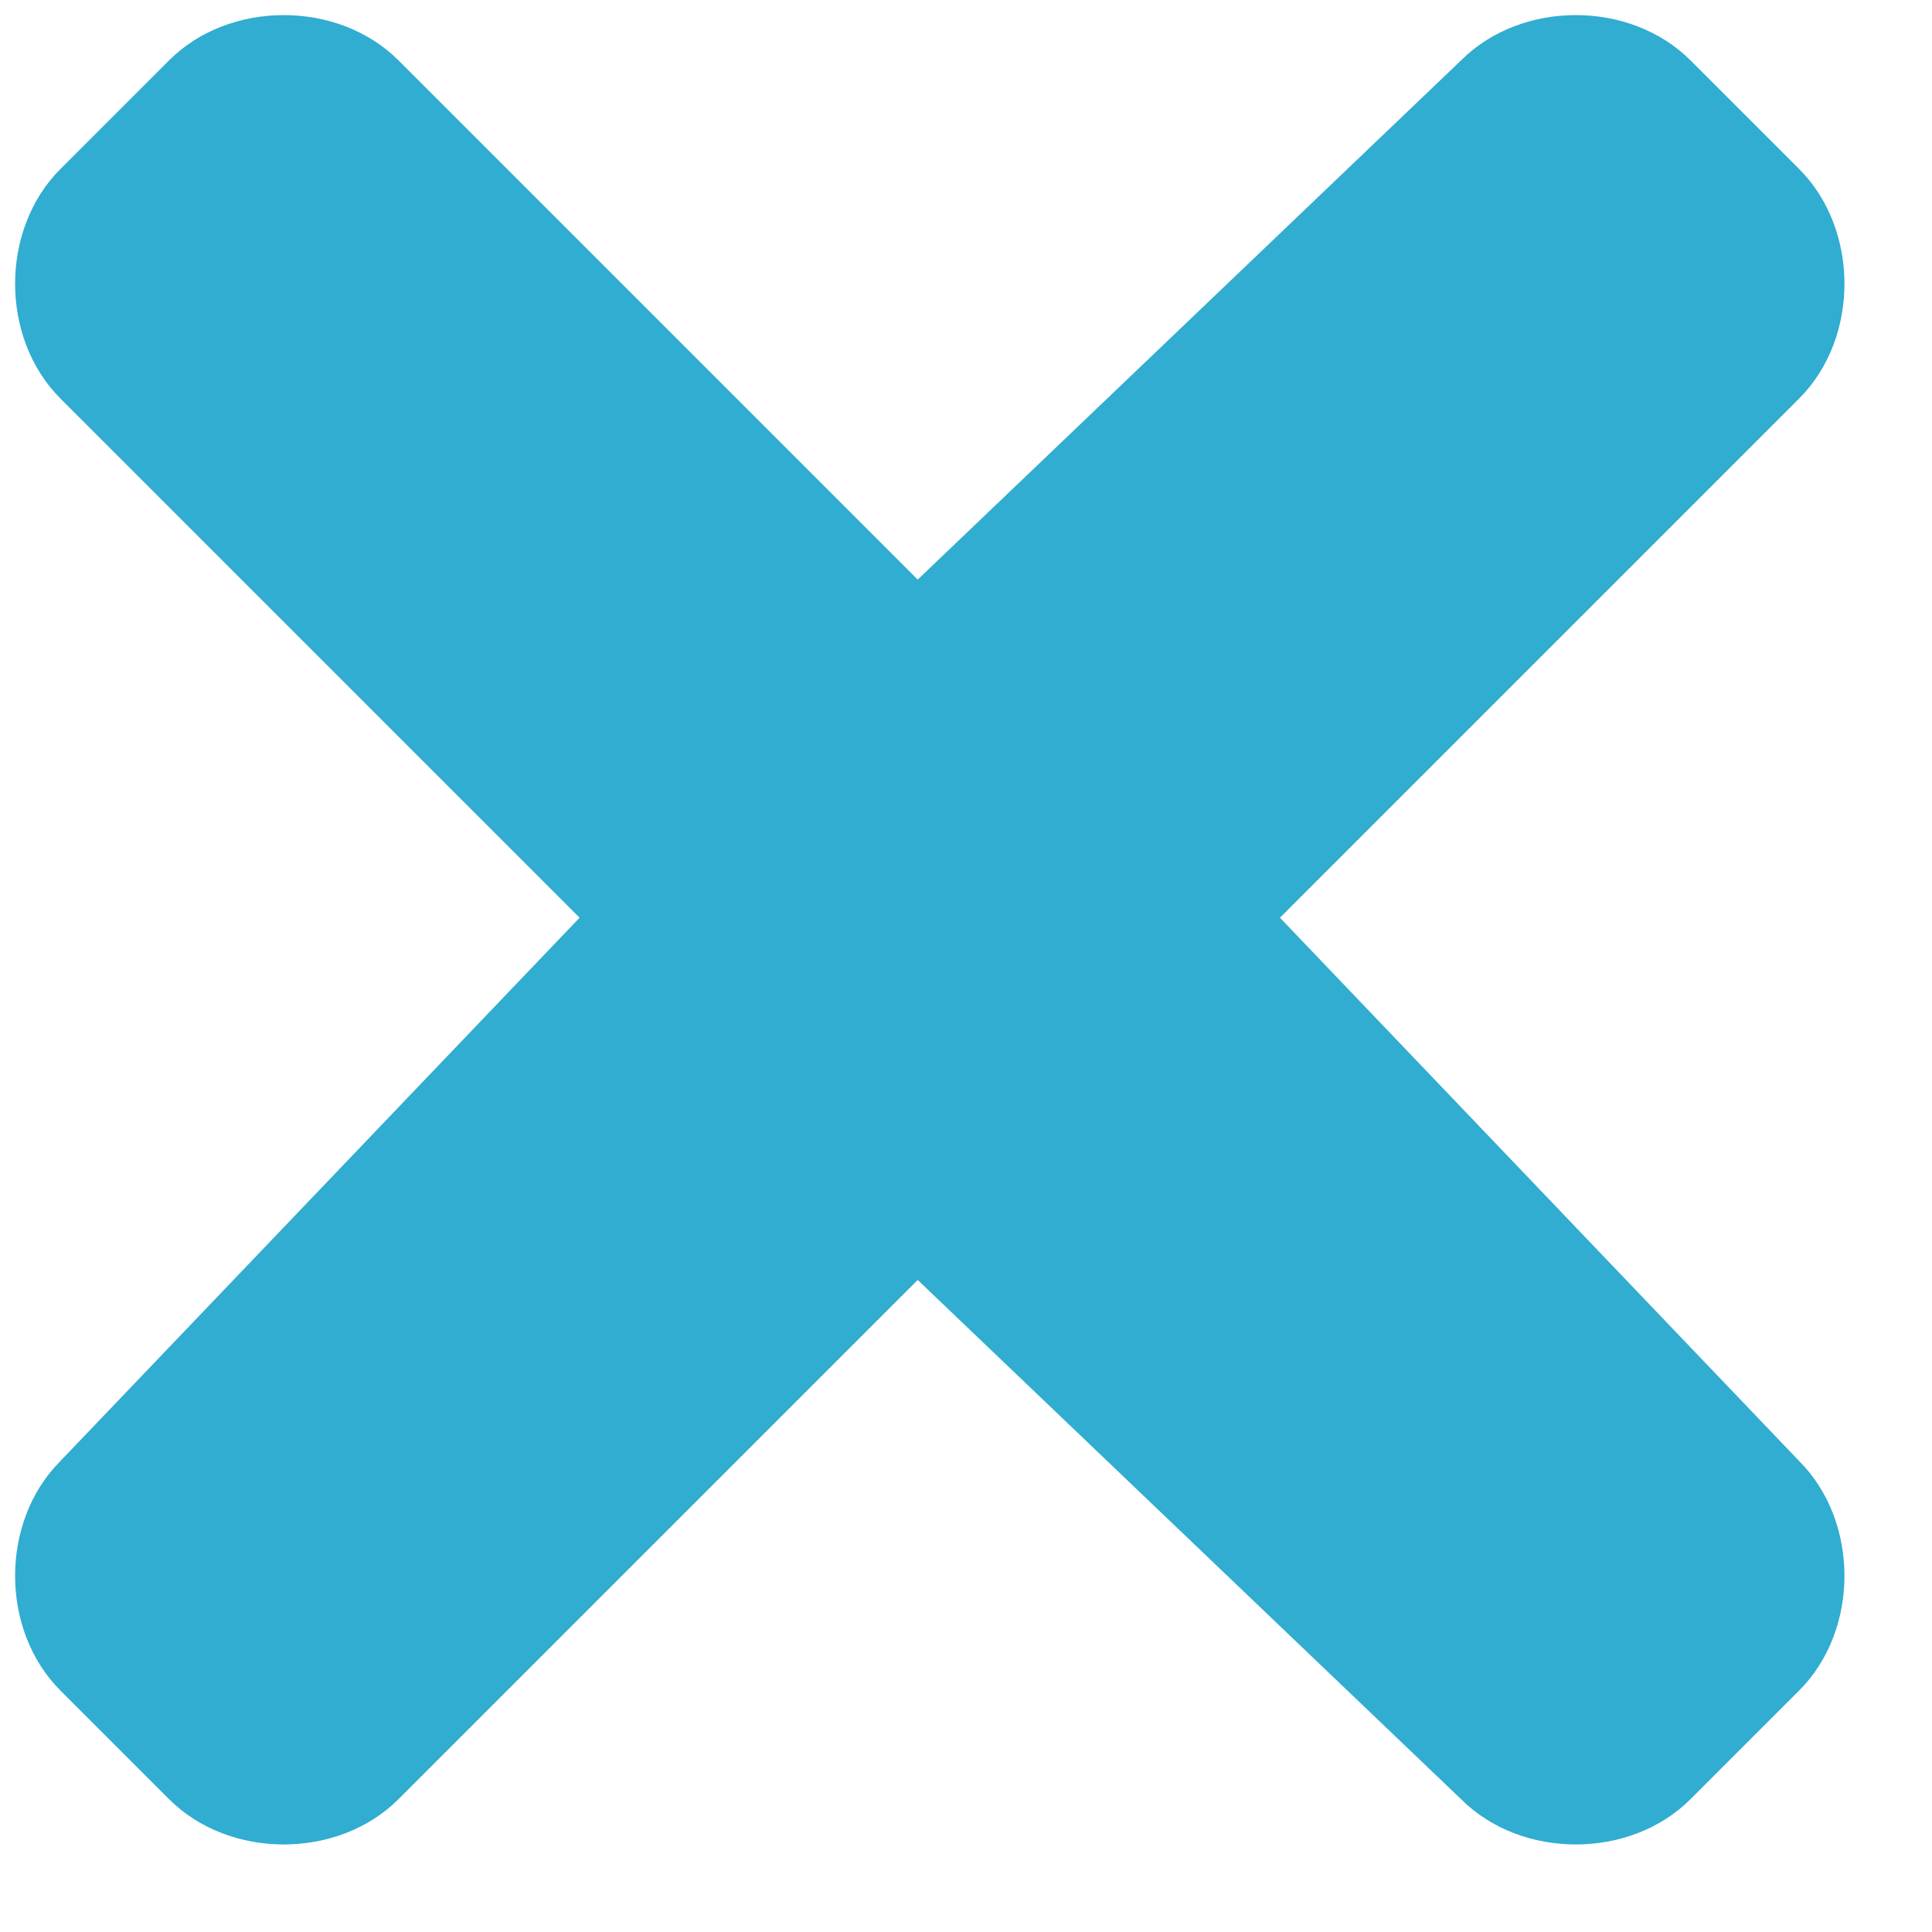 <svg id="Layer_1" xmlns="http://www.w3.org/2000/svg" viewBox="-295 293 16 16" preserveAspectRatio="xMinYMid meet"><style>.st0{fill:#30add1999;}</style><path class="st0" d="M-284.4 300.6l4.3-4.3c.5-.5.5-1.4 0-1.9l-.9-.9c-.5-.5-1.4-.5-1.9 0l-4.5 4.3-4.3-4.3c-.5-.5-1.4-.5-1.9 0l-.9.9c-.5.5-.5 1.4 0 1.9l4.3 4.3-4.3 4.5c-.5.5-.5 1.4 0 1.9l.9.9c.5.5 1.4.5 1.9 0l4.3-4.3 4.5 4.3c.5.5 1.4.5 1.9 0l.9-.9c.5-.5.5-1.4 0-1.9l-4.3-4.5z"/></svg>